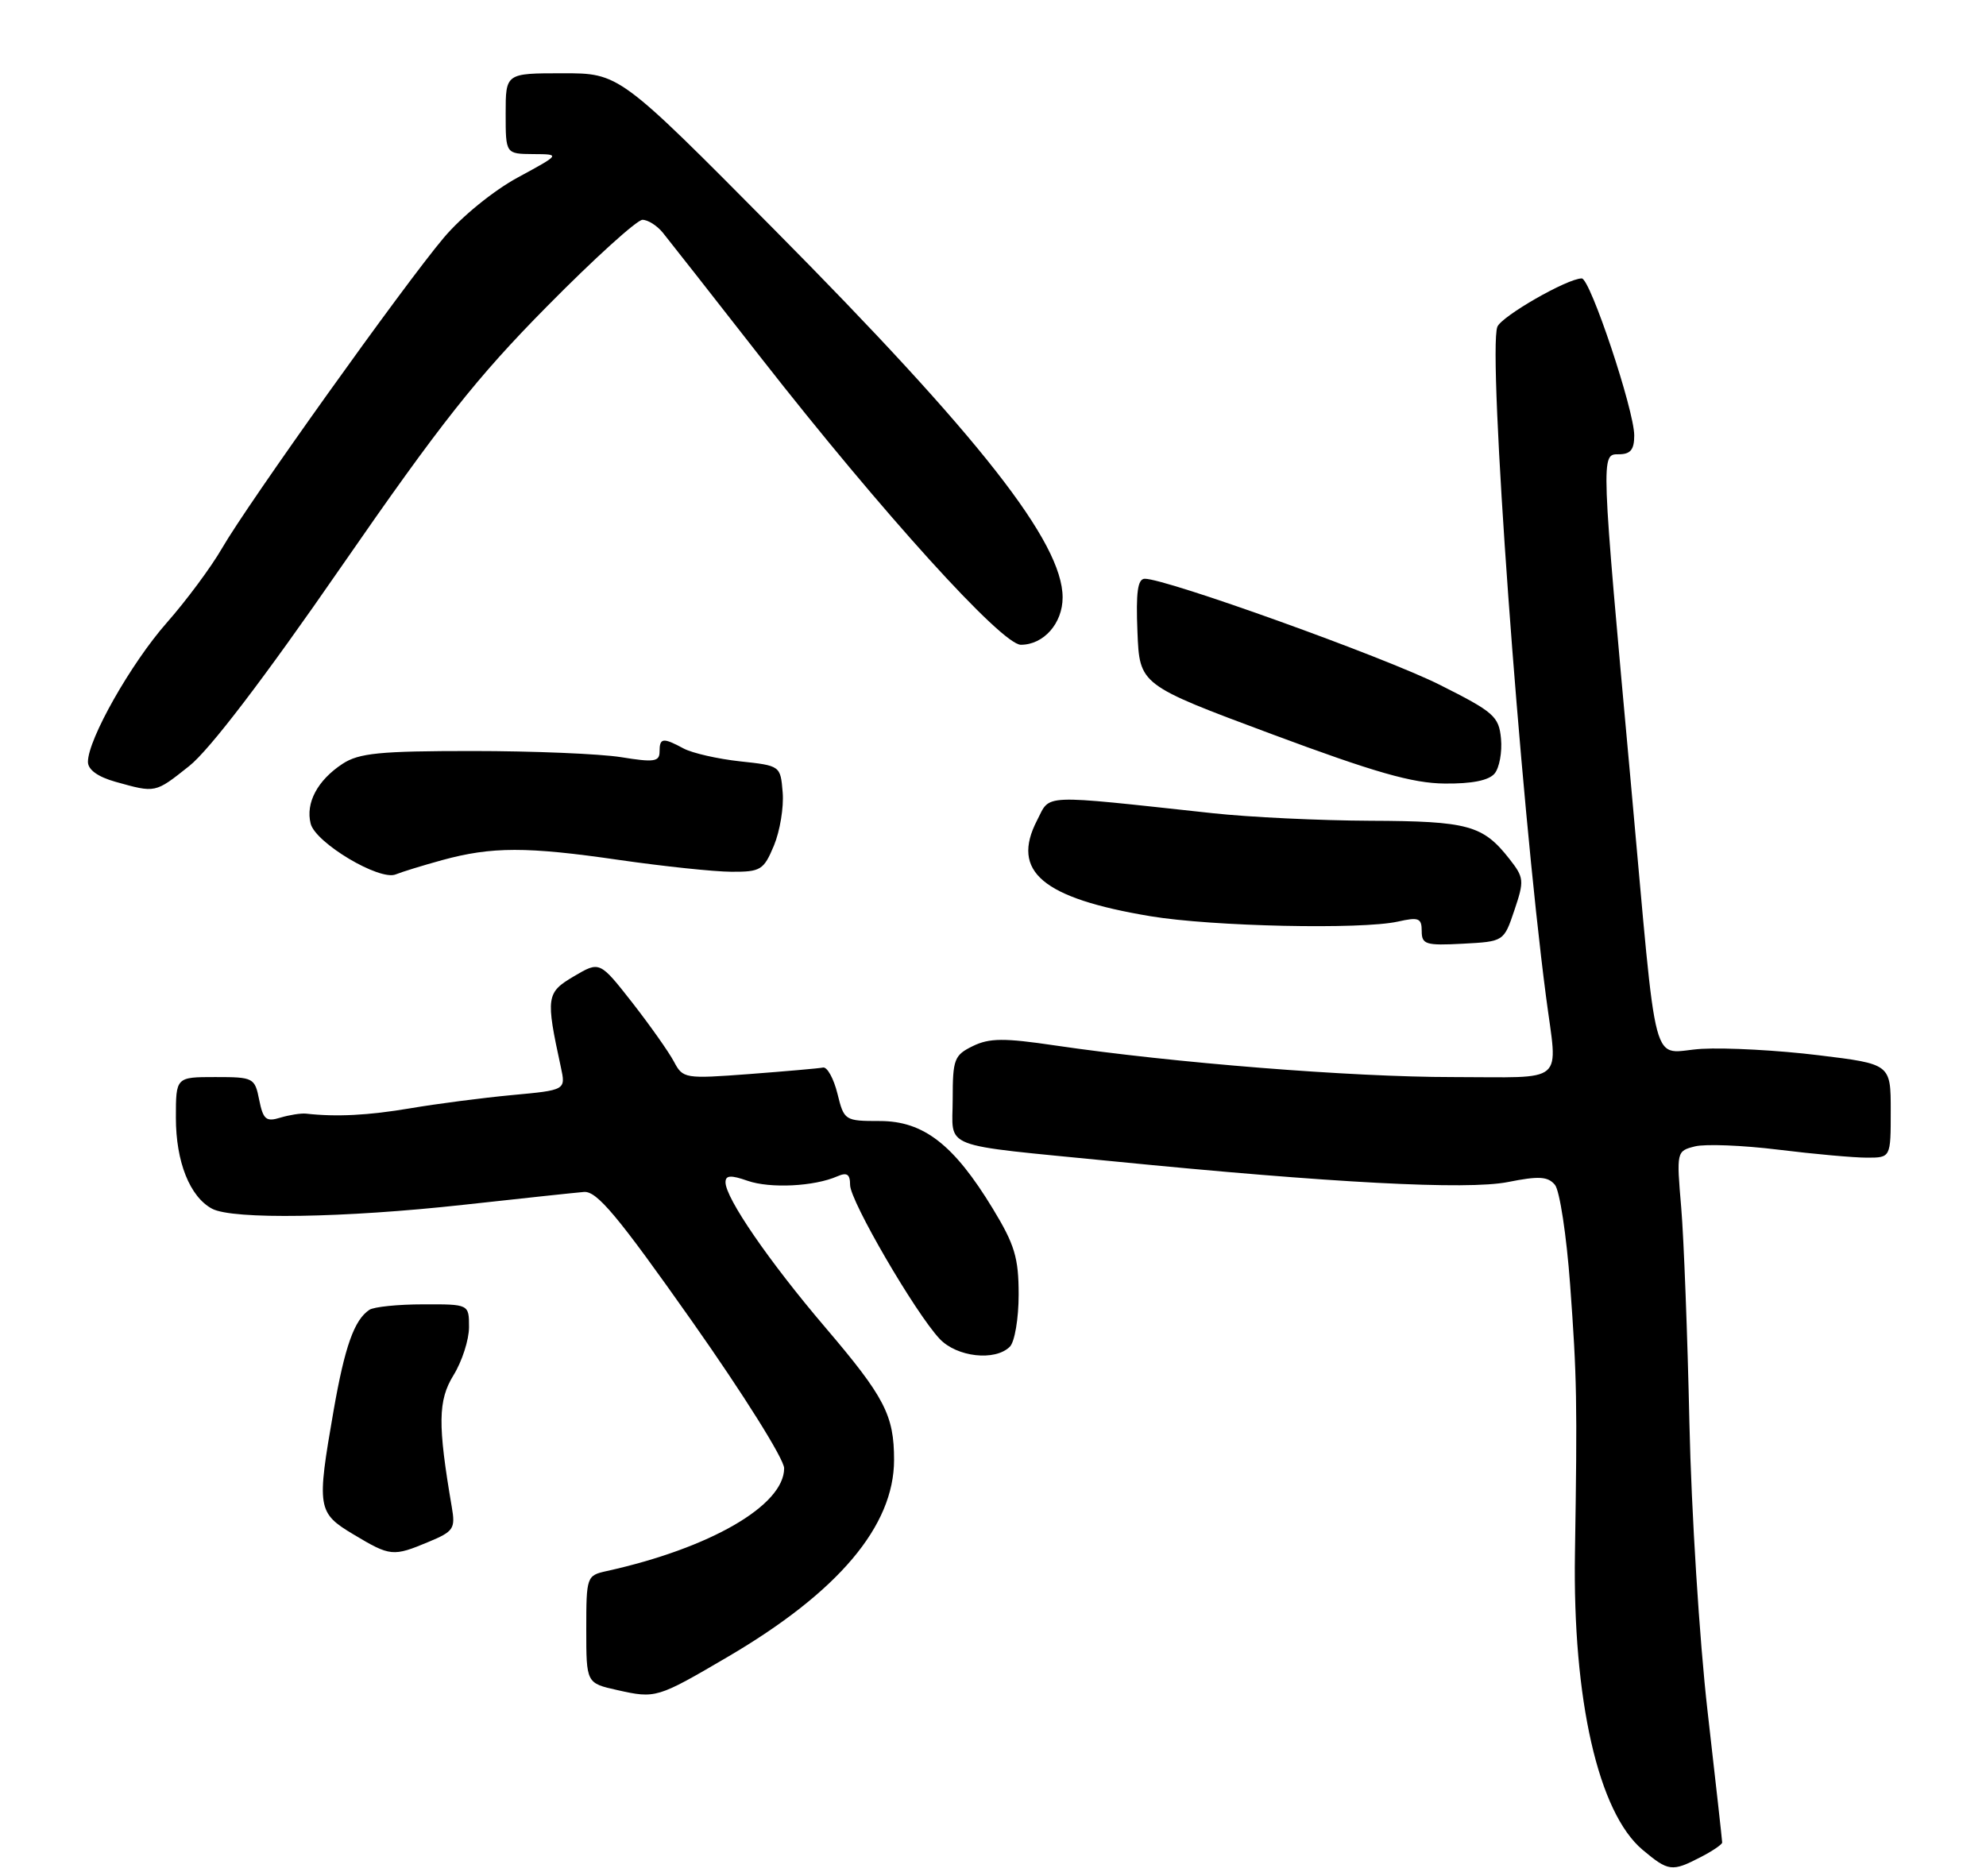 <?xml version="1.0" encoding="UTF-8" standalone="no"?>
<!DOCTYPE svg PUBLIC "-//W3C//DTD SVG 1.1//EN" "http://www.w3.org/Graphics/SVG/1.1/DTD/svg11.dtd" >
<svg xmlns="http://www.w3.org/2000/svg" xmlns:xlink="http://www.w3.org/1999/xlink" version="1.1" viewBox="0 0 271 256">
 <g >
 <path fill="currentColor"
d=" M 232.05 253.47 C 233.67 252.64 235.00 251.73 235.00 251.47 C 235.00 251.21 234.10 243.12 233.00 233.50 C 231.90 223.88 230.79 206.22 230.53 194.25 C 230.27 182.29 229.77 169.04 229.41 164.80 C 228.76 157.16 228.77 157.10 231.29 156.46 C 232.68 156.11 237.80 156.31 242.66 156.91 C 247.52 157.51 252.96 158.00 254.75 158.00 C 258.00 158.00 258.00 158.00 258.00 151.61 C 258.00 145.22 258.00 145.22 248.14 144.02 C 242.71 143.35 235.55 142.96 232.22 143.15 C 225.12 143.56 226.28 147.90 222.55 107.00 C 218.42 61.66 218.43 62.00 220.89 62.00 C 222.49 62.00 223.00 61.38 223.00 59.43 C 223.00 55.99 216.99 38.00 215.84 38.00 C 213.88 38.00 204.87 43.17 204.32 44.61 C 203.00 48.04 207.42 108.89 210.96 136.00 C 212.55 148.21 213.96 147.00 198.19 147.00 C 184.43 147.00 160.18 145.07 144.00 142.69 C 137.00 141.65 135.01 141.67 132.75 142.77 C 130.21 144.01 130.00 144.56 130.00 150.01 C 130.00 156.95 127.85 156.11 151.82 158.49 C 181.65 161.45 200.19 162.43 205.75 161.33 C 210.00 160.48 211.22 160.56 212.18 161.71 C 212.83 162.50 213.76 168.62 214.25 175.32 C 215.18 187.99 215.24 191.25 214.91 212.00 C 214.59 231.98 218.10 247.38 224.13 252.46 C 227.67 255.43 228.15 255.49 232.05 253.47 Z  M 99.29 226.14 C 114.39 217.29 122.00 208.27 122.00 199.25 C 122.00 193.15 120.72 190.68 112.60 181.15 C 104.94 172.16 99.00 163.52 99.00 161.36 C 99.00 160.40 99.71 160.35 102.02 161.16 C 105.10 162.23 111.11 161.93 114.25 160.55 C 115.58 159.97 116.00 160.25 116.00 161.73 C 116.00 163.90 124.90 179.20 128.22 182.73 C 130.56 185.22 135.79 185.81 137.80 183.80 C 138.46 183.14 139.00 179.95 139.00 176.68 C 139.00 171.67 138.46 169.87 135.48 164.97 C 130.16 156.21 126.02 153.00 120.06 153.00 C 115.27 153.00 115.18 152.94 114.27 149.25 C 113.76 147.19 112.87 145.59 112.31 145.70 C 111.74 145.82 107.21 146.21 102.25 146.59 C 93.43 147.25 93.19 147.21 91.96 144.89 C 91.26 143.57 88.70 139.95 86.27 136.83 C 81.83 131.17 81.83 131.17 78.31 133.25 C 74.54 135.47 74.45 136.07 76.53 145.64 C 77.21 148.78 77.21 148.78 69.85 149.46 C 65.81 149.84 59.58 150.65 56.00 151.26 C 50.27 152.23 45.91 152.46 41.75 151.99 C 41.06 151.92 39.49 152.17 38.25 152.54 C 36.31 153.14 35.91 152.79 35.37 150.12 C 34.77 147.09 34.59 147.00 29.38 147.00 C 24.00 147.00 24.00 147.00 24.00 152.55 C 24.00 158.57 25.90 163.34 28.94 164.97 C 31.75 166.47 46.96 166.23 63.28 164.43 C 71.10 163.57 78.48 162.78 79.68 162.68 C 81.44 162.53 84.27 165.91 94.43 180.33 C 101.44 190.28 107.00 199.15 107.00 200.39 C 107.00 205.46 96.92 211.30 82.75 214.43 C 80.06 215.03 80.00 215.18 80.00 222.38 C 80.00 229.72 80.00 229.72 84.25 230.67 C 89.47 231.84 89.67 231.78 99.29 226.14 Z  M 58.48 210.44 C 61.90 209.02 62.16 208.63 61.65 205.69 C 59.72 194.40 59.76 191.13 61.89 187.68 C 63.05 185.80 64.00 182.85 64.00 181.13 C 64.00 178.00 64.00 178.00 57.75 178.02 C 54.31 178.02 51.00 178.36 50.40 178.77 C 48.34 180.14 47.05 183.77 45.52 192.52 C 43.20 205.84 43.30 206.47 48.25 209.43 C 53.26 212.43 53.63 212.47 58.48 210.44 Z  M 206.65 124.22 C 208.01 120.19 207.97 119.78 205.96 117.22 C 202.36 112.63 200.35 112.07 187.00 112.02 C 180.12 111.99 170.45 111.53 165.50 110.99 C 141.61 108.41 143.39 108.34 141.51 111.97 C 137.91 118.94 142.24 122.59 157.00 125.05 C 165.40 126.45 185.77 126.89 190.75 125.78 C 193.59 125.14 194.00 125.31 194.00 127.07 C 194.00 128.90 194.54 129.07 199.61 128.80 C 205.21 128.50 205.21 128.50 206.65 124.22 Z  M 60.34 117.39 C 67.11 115.54 71.86 115.53 84.50 117.37 C 90.55 118.24 97.44 118.97 99.80 118.98 C 103.80 119.00 104.21 118.75 105.61 115.40 C 106.43 113.42 106.97 110.16 106.80 108.15 C 106.50 104.51 106.49 104.50 100.98 103.91 C 97.94 103.58 94.48 102.79 93.29 102.16 C 90.45 100.63 90.00 100.69 90.00 102.59 C 90.00 103.96 89.24 104.07 84.75 103.34 C 81.86 102.88 72.73 102.50 64.46 102.50 C 51.81 102.50 48.98 102.78 46.74 104.25 C 43.33 106.49 41.68 109.58 42.39 112.41 C 43.05 115.04 51.79 120.25 54.00 119.34 C 54.83 119.00 57.68 118.12 60.34 117.39 Z  M 25.82 104.55 C 28.59 102.35 36.03 92.60 46.56 77.36 C 60.07 57.83 65.06 51.51 74.65 41.81 C 81.06 35.31 86.92 30.00 87.67 30.00 C 88.41 30.00 89.66 30.79 90.44 31.75 C 91.22 32.71 97.28 40.43 103.90 48.91 C 120.34 69.93 136.70 88.00 139.30 88.00 C 142.42 88.00 145.00 85.07 145.00 81.54 C 145.00 74.04 133.72 59.65 105.57 31.25 C 84.50 9.99 84.50 9.99 76.75 10.00 C 69.00 10.00 69.00 10.00 69.00 15.50 C 69.00 21.00 69.00 21.00 72.75 21.03 C 76.50 21.05 76.50 21.05 70.66 24.22 C 67.34 26.02 62.99 29.56 60.56 32.44 C 55.10 38.91 33.85 68.67 30.30 74.82 C 28.82 77.39 25.42 81.97 22.75 85.00 C 17.87 90.54 12.00 100.90 12.00 103.98 C 12.00 105.05 13.34 106.02 15.75 106.70 C 21.26 108.24 21.14 108.27 25.82 104.55 Z  M 203.95 105.57 C 204.60 104.78 204.99 102.64 204.82 100.82 C 204.53 97.76 203.86 97.18 196.41 93.44 C 188.88 89.67 159.12 78.97 156.21 78.99 C 155.24 79.00 154.99 80.84 155.21 86.23 C 155.50 93.47 155.50 93.47 173.50 100.18 C 187.57 105.42 192.73 106.90 197.13 106.94 C 200.85 106.98 203.16 106.52 203.95 105.57 Z "/>
</g>
</svg>